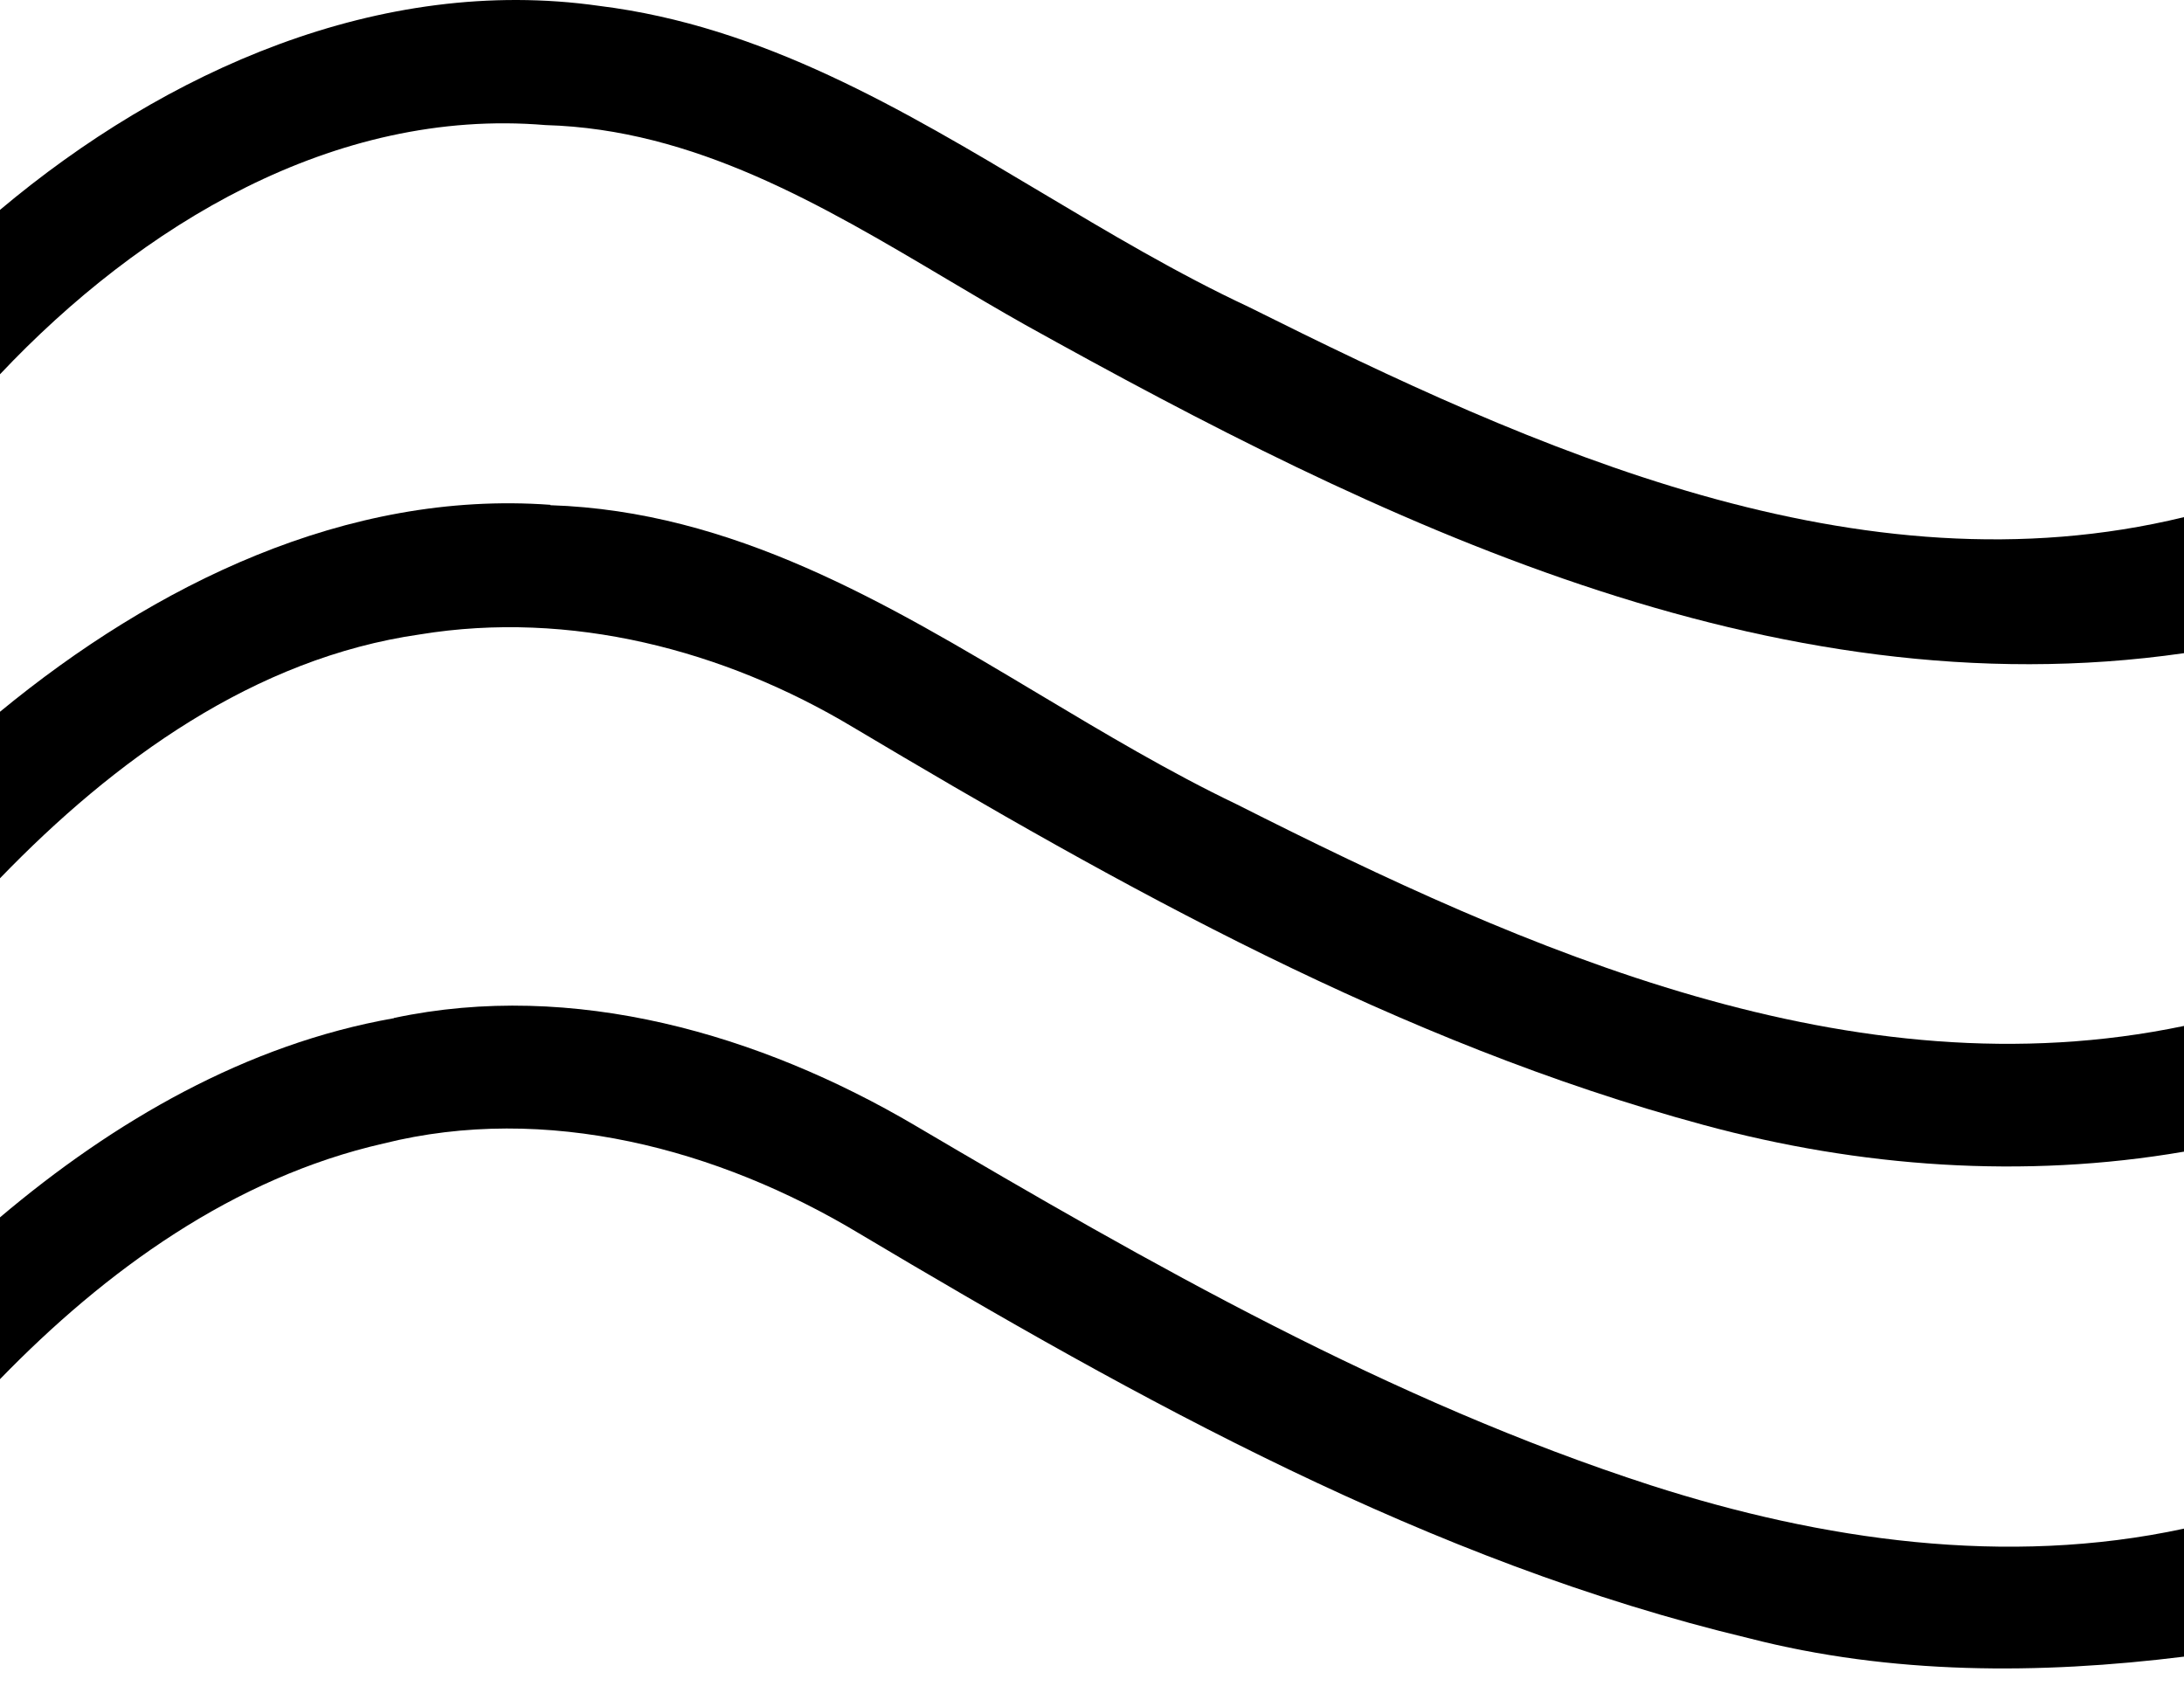 <svg class="LocationsSlider_svg__6TBtR" viewBox="0 0 80 62" fill="currentColor" xmlns="http://www.w3.org/2000/svg"><path d="M0 13.71V7.688C6.044 2.607 13.917 -0.926 21.944 0.215C27.935 0.955 33.032 3.997 38.125 7.036C40.628 8.53 43.13 10.023 45.737 11.242C56.206 16.468 68.087 21.841 80 18.943V23.926C64.821 26.111 50.449 19.07 37.56 11.903C36.594 11.36 35.631 10.788 34.663 10.214L34.662 10.213C30.094 7.502 25.426 4.733 19.984 4.582C12.236 3.932 5.142 8.261 0 13.71Z" fill="currentColor"/><path d="M80 60.684C74.703 61.341 69.269 61.348 64.072 60.012C52.368 57.213 41.725 51.285 31.469 45.181C26.313 42.079 20.005 40.398 14.041 41.889C8.553 43.139 3.861 46.543 0 50.52V44.593C4.155 41.08 9.017 38.248 14.434 37.297L14.427 37.29C20.995 35.891 27.837 37.881 33.52 41.228C42.14 46.306 50.921 51.32 60.489 54.414C66.748 56.423 73.494 57.401 80 55.995V60.684Z" fill="currentColor"/><path d="M80 42.186V37.581C67.854 40.122 55.92 34.824 45.301 29.463C42.843 28.286 40.46 26.862 38.073 25.435C32.473 22.086 26.848 18.723 20.159 18.506V18.492C12.695 17.947 5.648 21.424 0 26.072V32.172C4.166 27.861 9.316 24.106 15.382 23.239C20.876 22.339 26.51 23.802 31.23 26.629C41.093 32.501 51.251 38.19 62.4 41.207C68.124 42.761 74.141 43.193 80 42.186Z" fill="currentColor"/></svg>